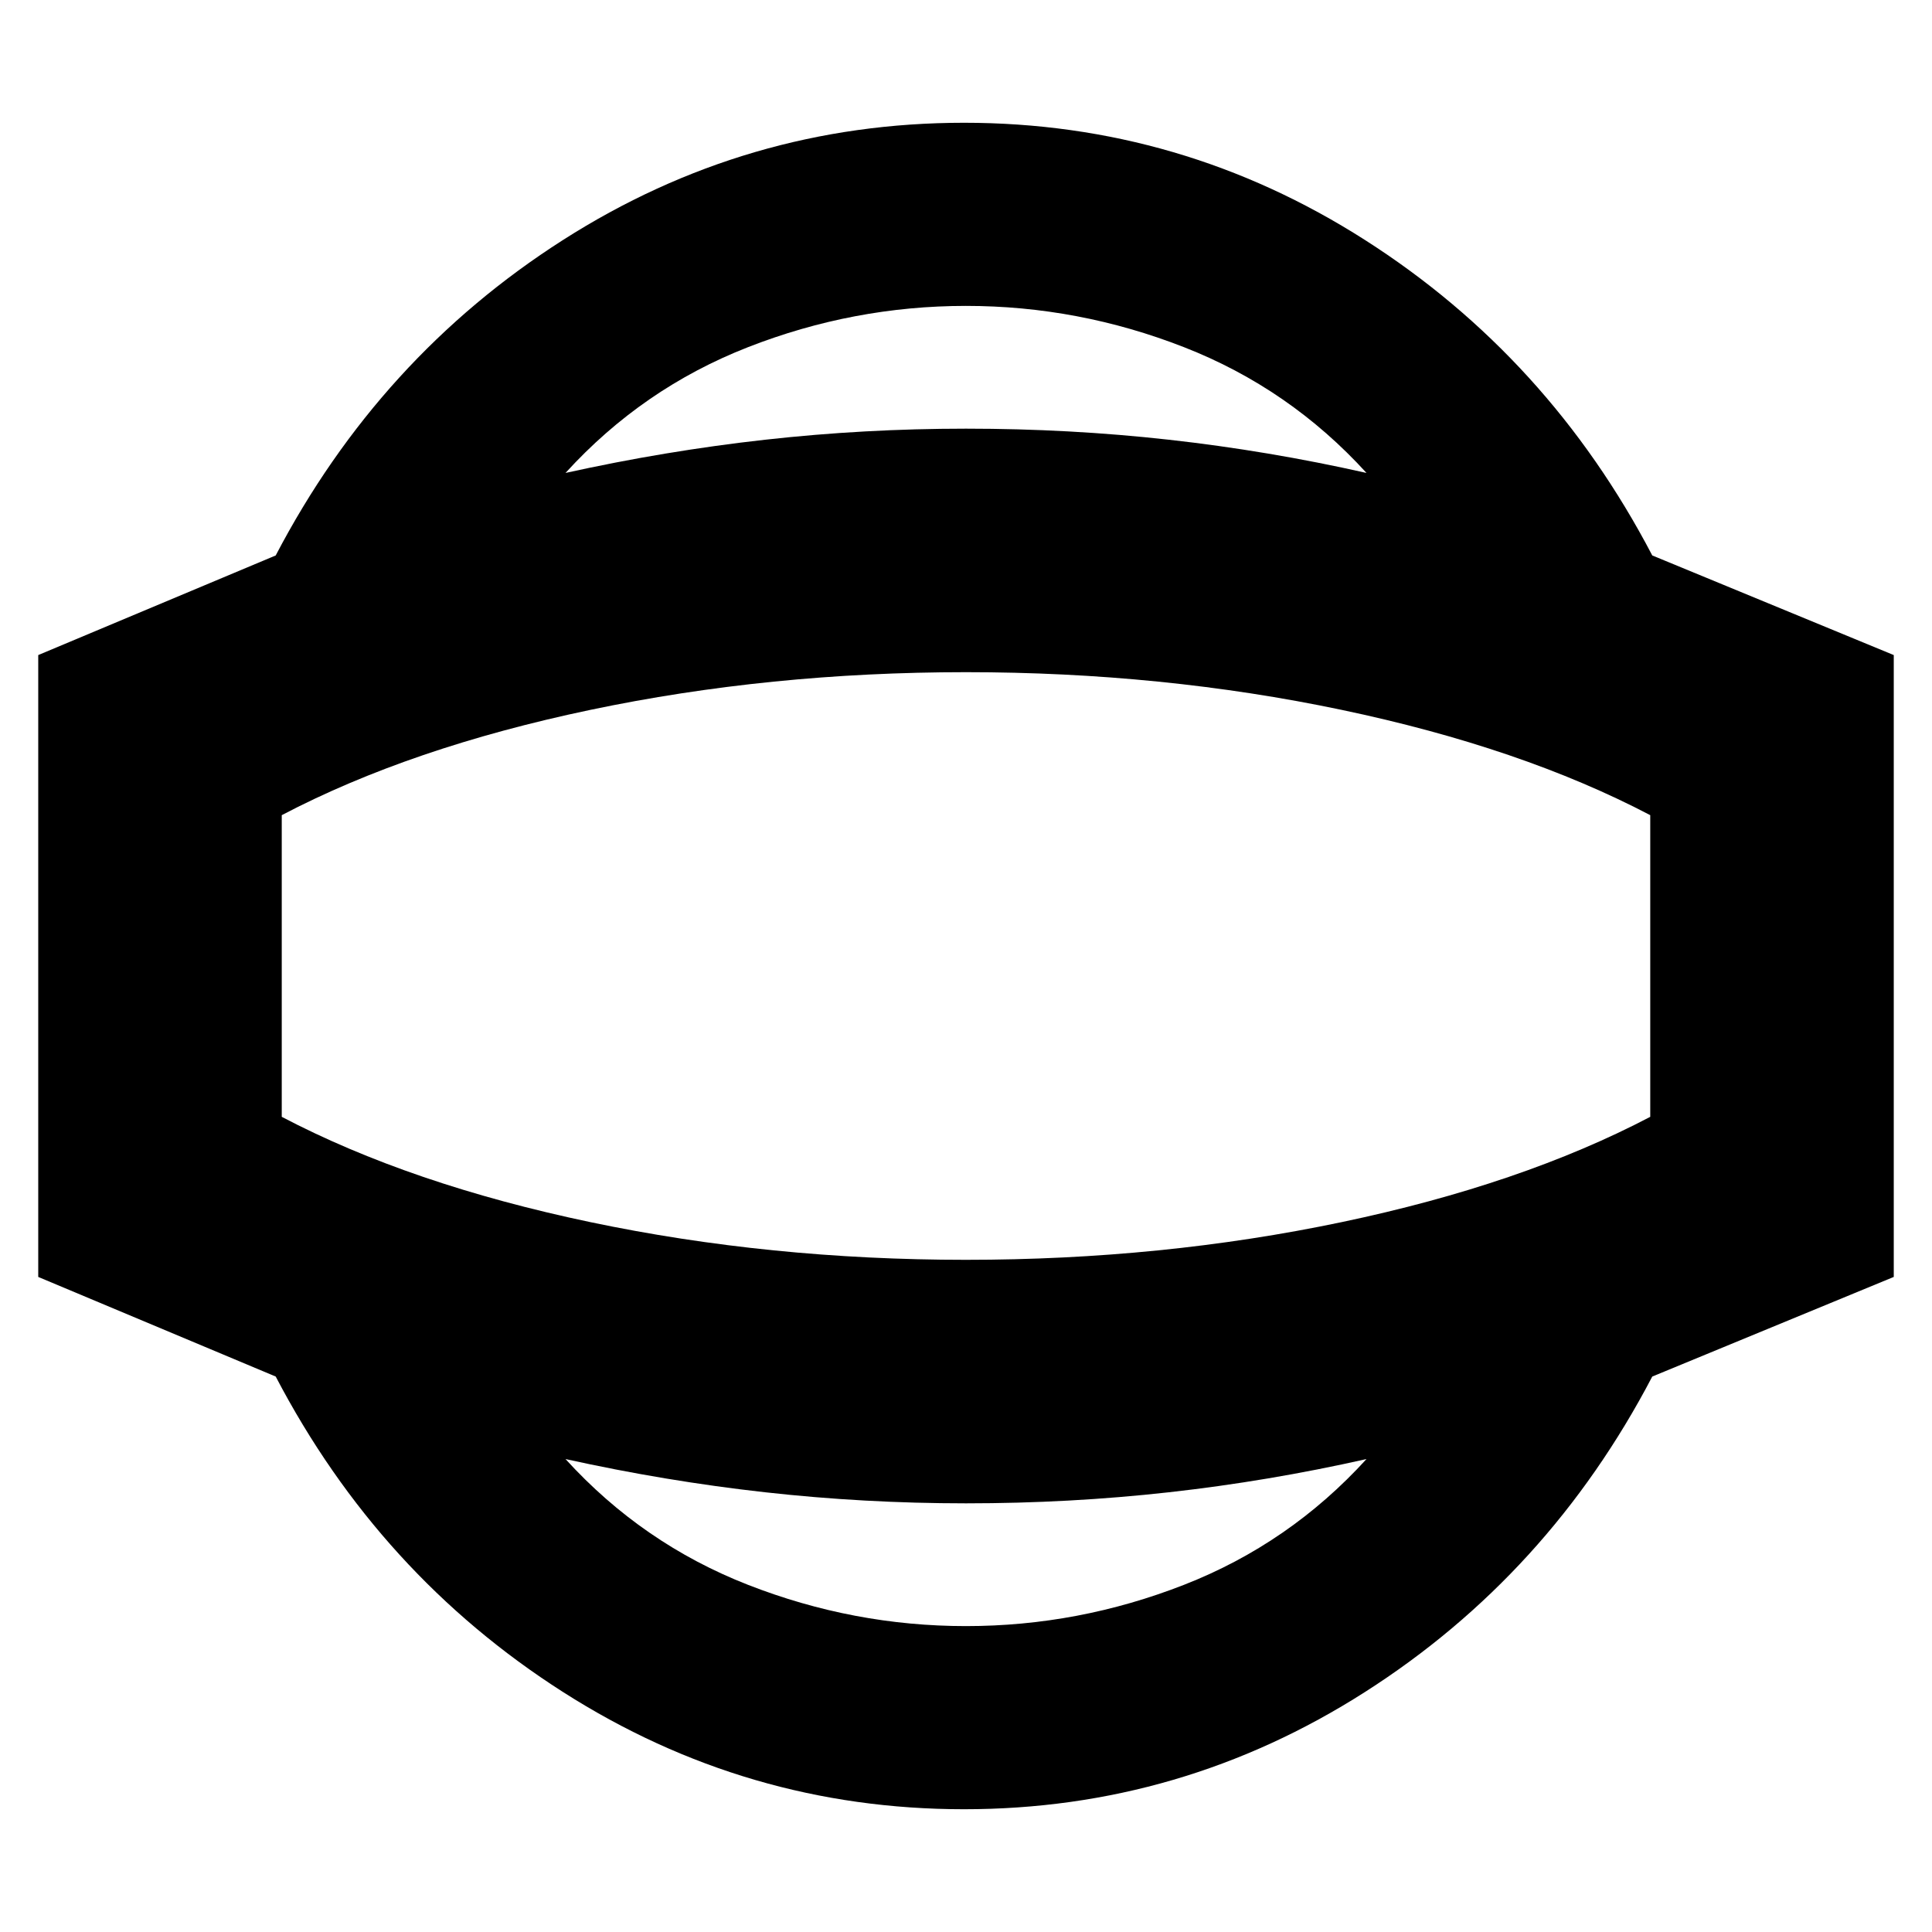 <svg xmlns="http://www.w3.org/2000/svg" height="24" viewBox="0 -960 960 960" width="24"><path d="M479-61q-108 0-199.25-58.25T137-276L19-325.5v-309L137-684q51.5-98.5 142.75-156.75T479-899q108 0 199.25 58.25T821-684l120 49.5v309L821-276q-51.5 98.5-142.75 156.75T479-61Zm1-91q55.84 0 108.3-20.5Q640.76-193 679-235q-48.84 11-98.17 16.5T480-213q-50.5 0-99.83-5.5T281-235q38.24 42 90.7 62.5T480-152Zm0-328Zm0-328q-55.84 0-108.3 20.5Q319.24-767 281-725q49.84-11 99.17-16.5T480-747q51.5 0 100.83 5.5T679-725q-38.24-42-90.7-62.5T480-808Zm0 474q97.5 0 186.75-18.75T820-405.05v-149.9q-64-33.55-153.25-52.3T480-626q-97.5 0-186.75 18.75T140-554.95v149.9q64 33.55 153.25 52.3T480-334Z"/></svg>